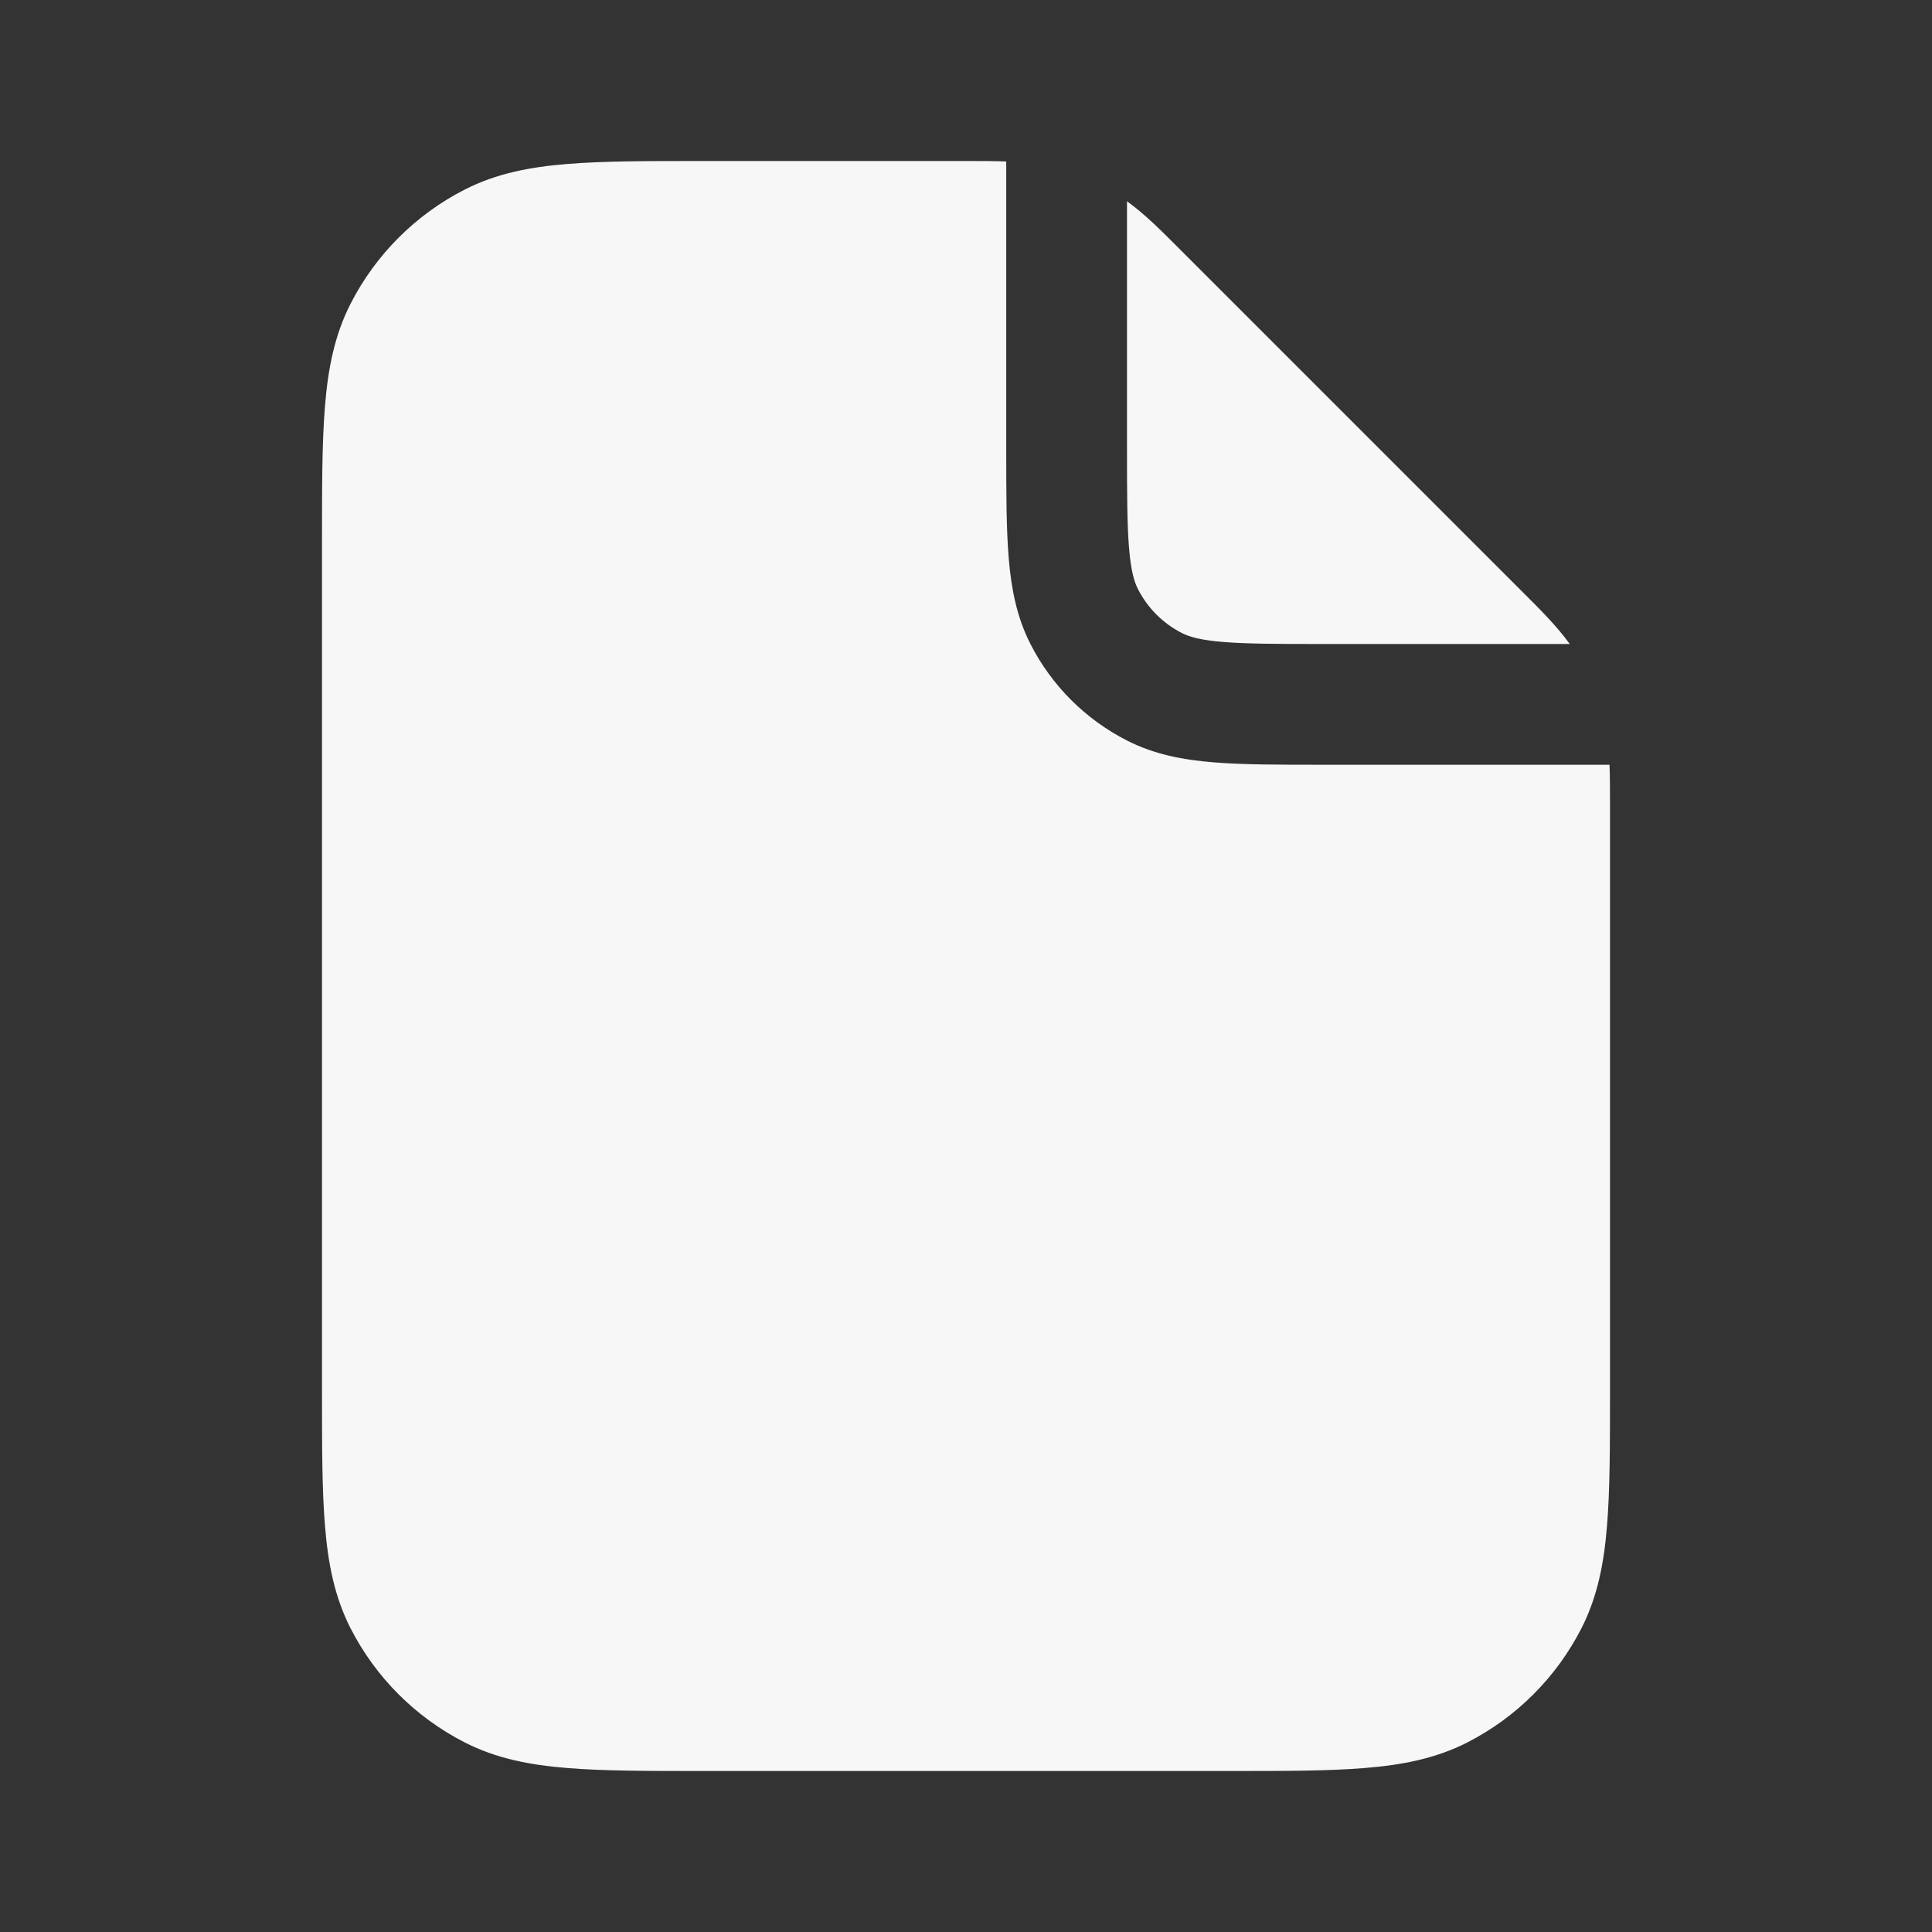 <svg width="24" height="24" viewBox="0 0 24 24" fill="none" xmlns="http://www.w3.org/2000/svg">
<rect x="0" y="0" width="24" height="24" fill="#333333" stroke="none"/>
<path d="M12.5 2.006V5.58C12.5 6.115 12.5 6.561 12.53 6.925C12.561 7.305 12.628 7.661 12.8 7.999C13.063 8.516 13.484 8.937 14.002 9.2C14.339 9.372 14.695 9.439 15.075 9.47C15.44 9.5 15.885 9.5 16.42 9.5H19.994C20 9.655 20 9.821 20 10.003L20 17.282C20 17.955 20 18.506 19.963 18.953C19.926 19.416 19.845 19.835 19.646 20.226C19.334 20.837 18.837 21.334 18.226 21.646C17.835 21.845 17.416 21.926 16.953 21.963C16.506 22 15.955 22 15.281 22H8.719C8.045 22 7.494 22 7.047 21.963C6.584 21.926 6.165 21.845 5.775 21.646C5.163 21.334 4.666 20.837 4.354 20.226C4.155 19.835 4.074 19.416 4.037 18.953C4 18.506 4 17.955 4 17.282V6.719C4 6.045 4 5.495 4.037 5.047C4.074 4.584 4.155 4.165 4.354 3.775C4.666 3.163 5.163 2.666 5.775 2.354C6.165 2.155 6.584 2.074 7.047 2.037C7.495 2 8.045 2 8.719 2L11.997 2C12.179 2 12.345 2 12.5 2.006Z" fill="white" fill-opacity="0.96"/>
<path d="M14 2.5V5.55C14 6.122 14.001 6.507 14.025 6.803C14.048 7.09 14.09 7.227 14.136 7.318C14.256 7.553 14.447 7.744 14.682 7.864C14.773 7.91 14.91 7.952 15.197 7.975C15.493 7.999 15.878 8 16.45 8H19.5C19.341 7.78 19.139 7.578 18.894 7.334L14.666 3.106C14.422 2.861 14.22 2.659 14 2.5Z" fill="white" fill-opacity="0.96"/>
</svg>
